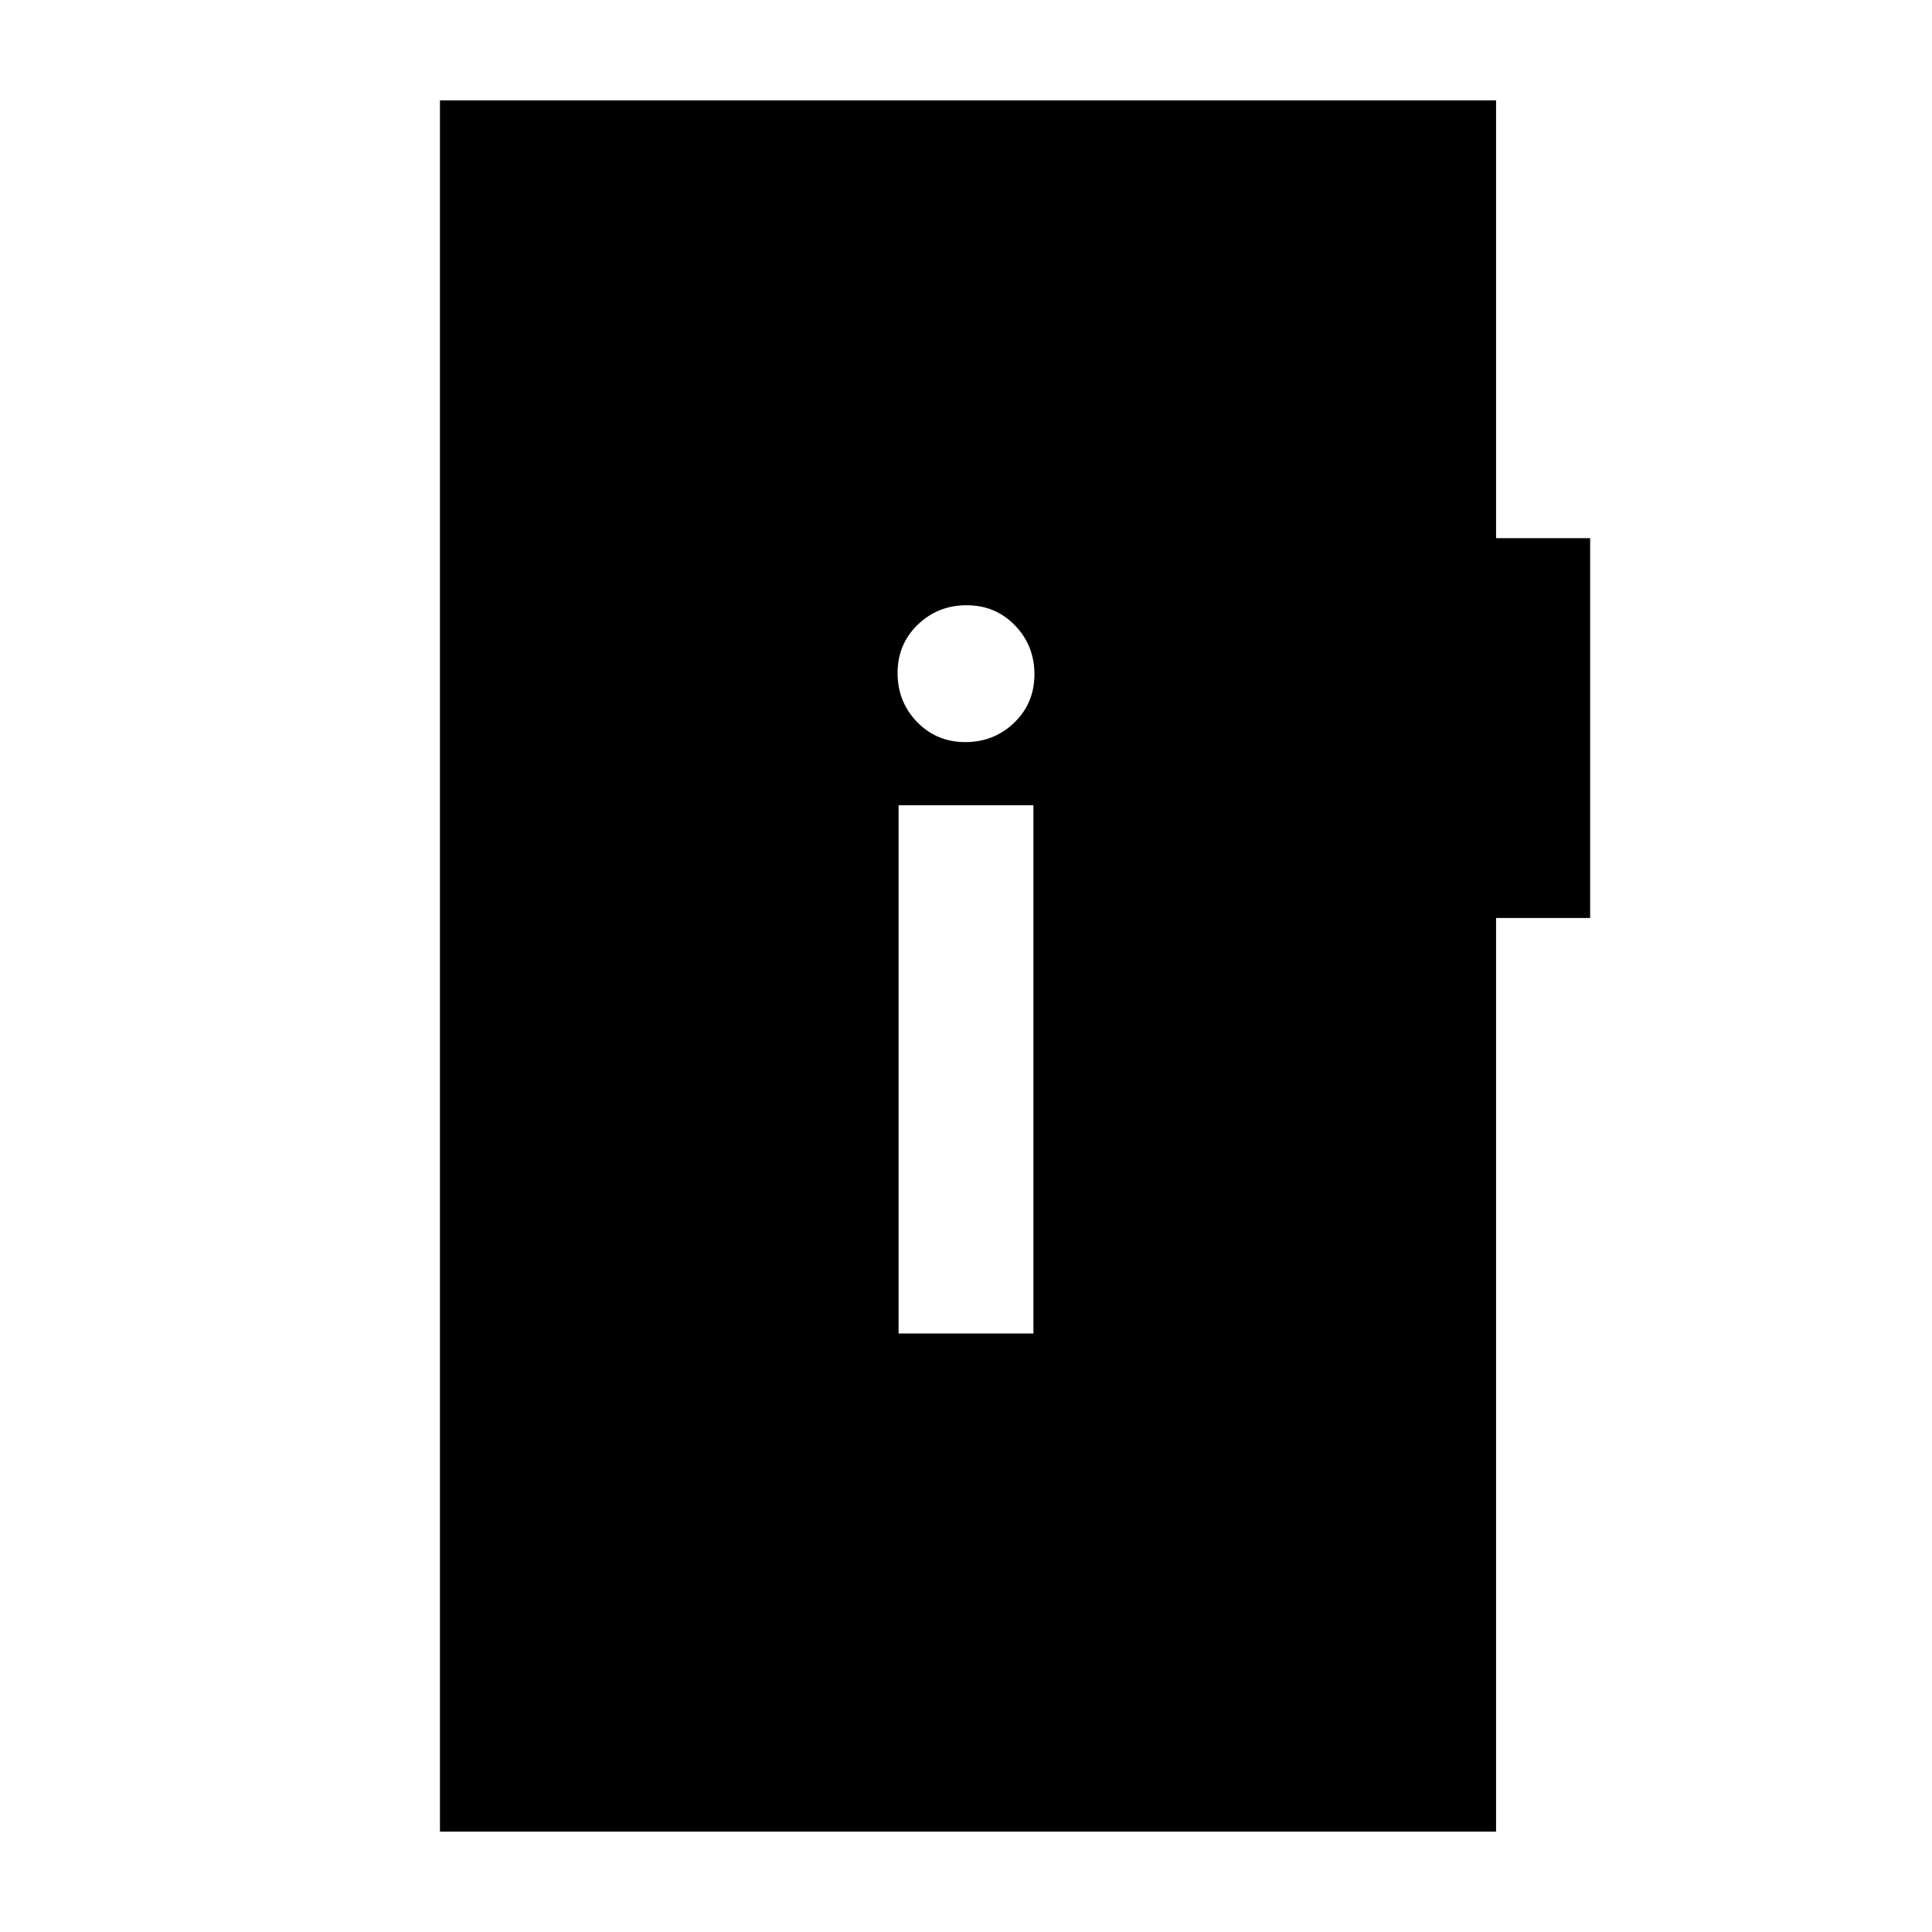 <svg xmlns="http://www.w3.org/2000/svg" height="20" viewBox="0 -960 960 960" width="20"><path d="M446.5-297.39h67v-262.48h-67v262.48Zm33.18-293.87q14.32 0 24.32-9.68 10-9.69 10-24 0-14.32-9.68-24.32-9.69-10-24-10-14.32 0-24.32 9.68-10 9.69-10 24 0 14.32 9.68 24.32 9.69 10 24 10ZM218.61-49.87v-860.26h524.78v217.56h46.74v188.72h-46.74v453.98H218.61Z"/></svg>